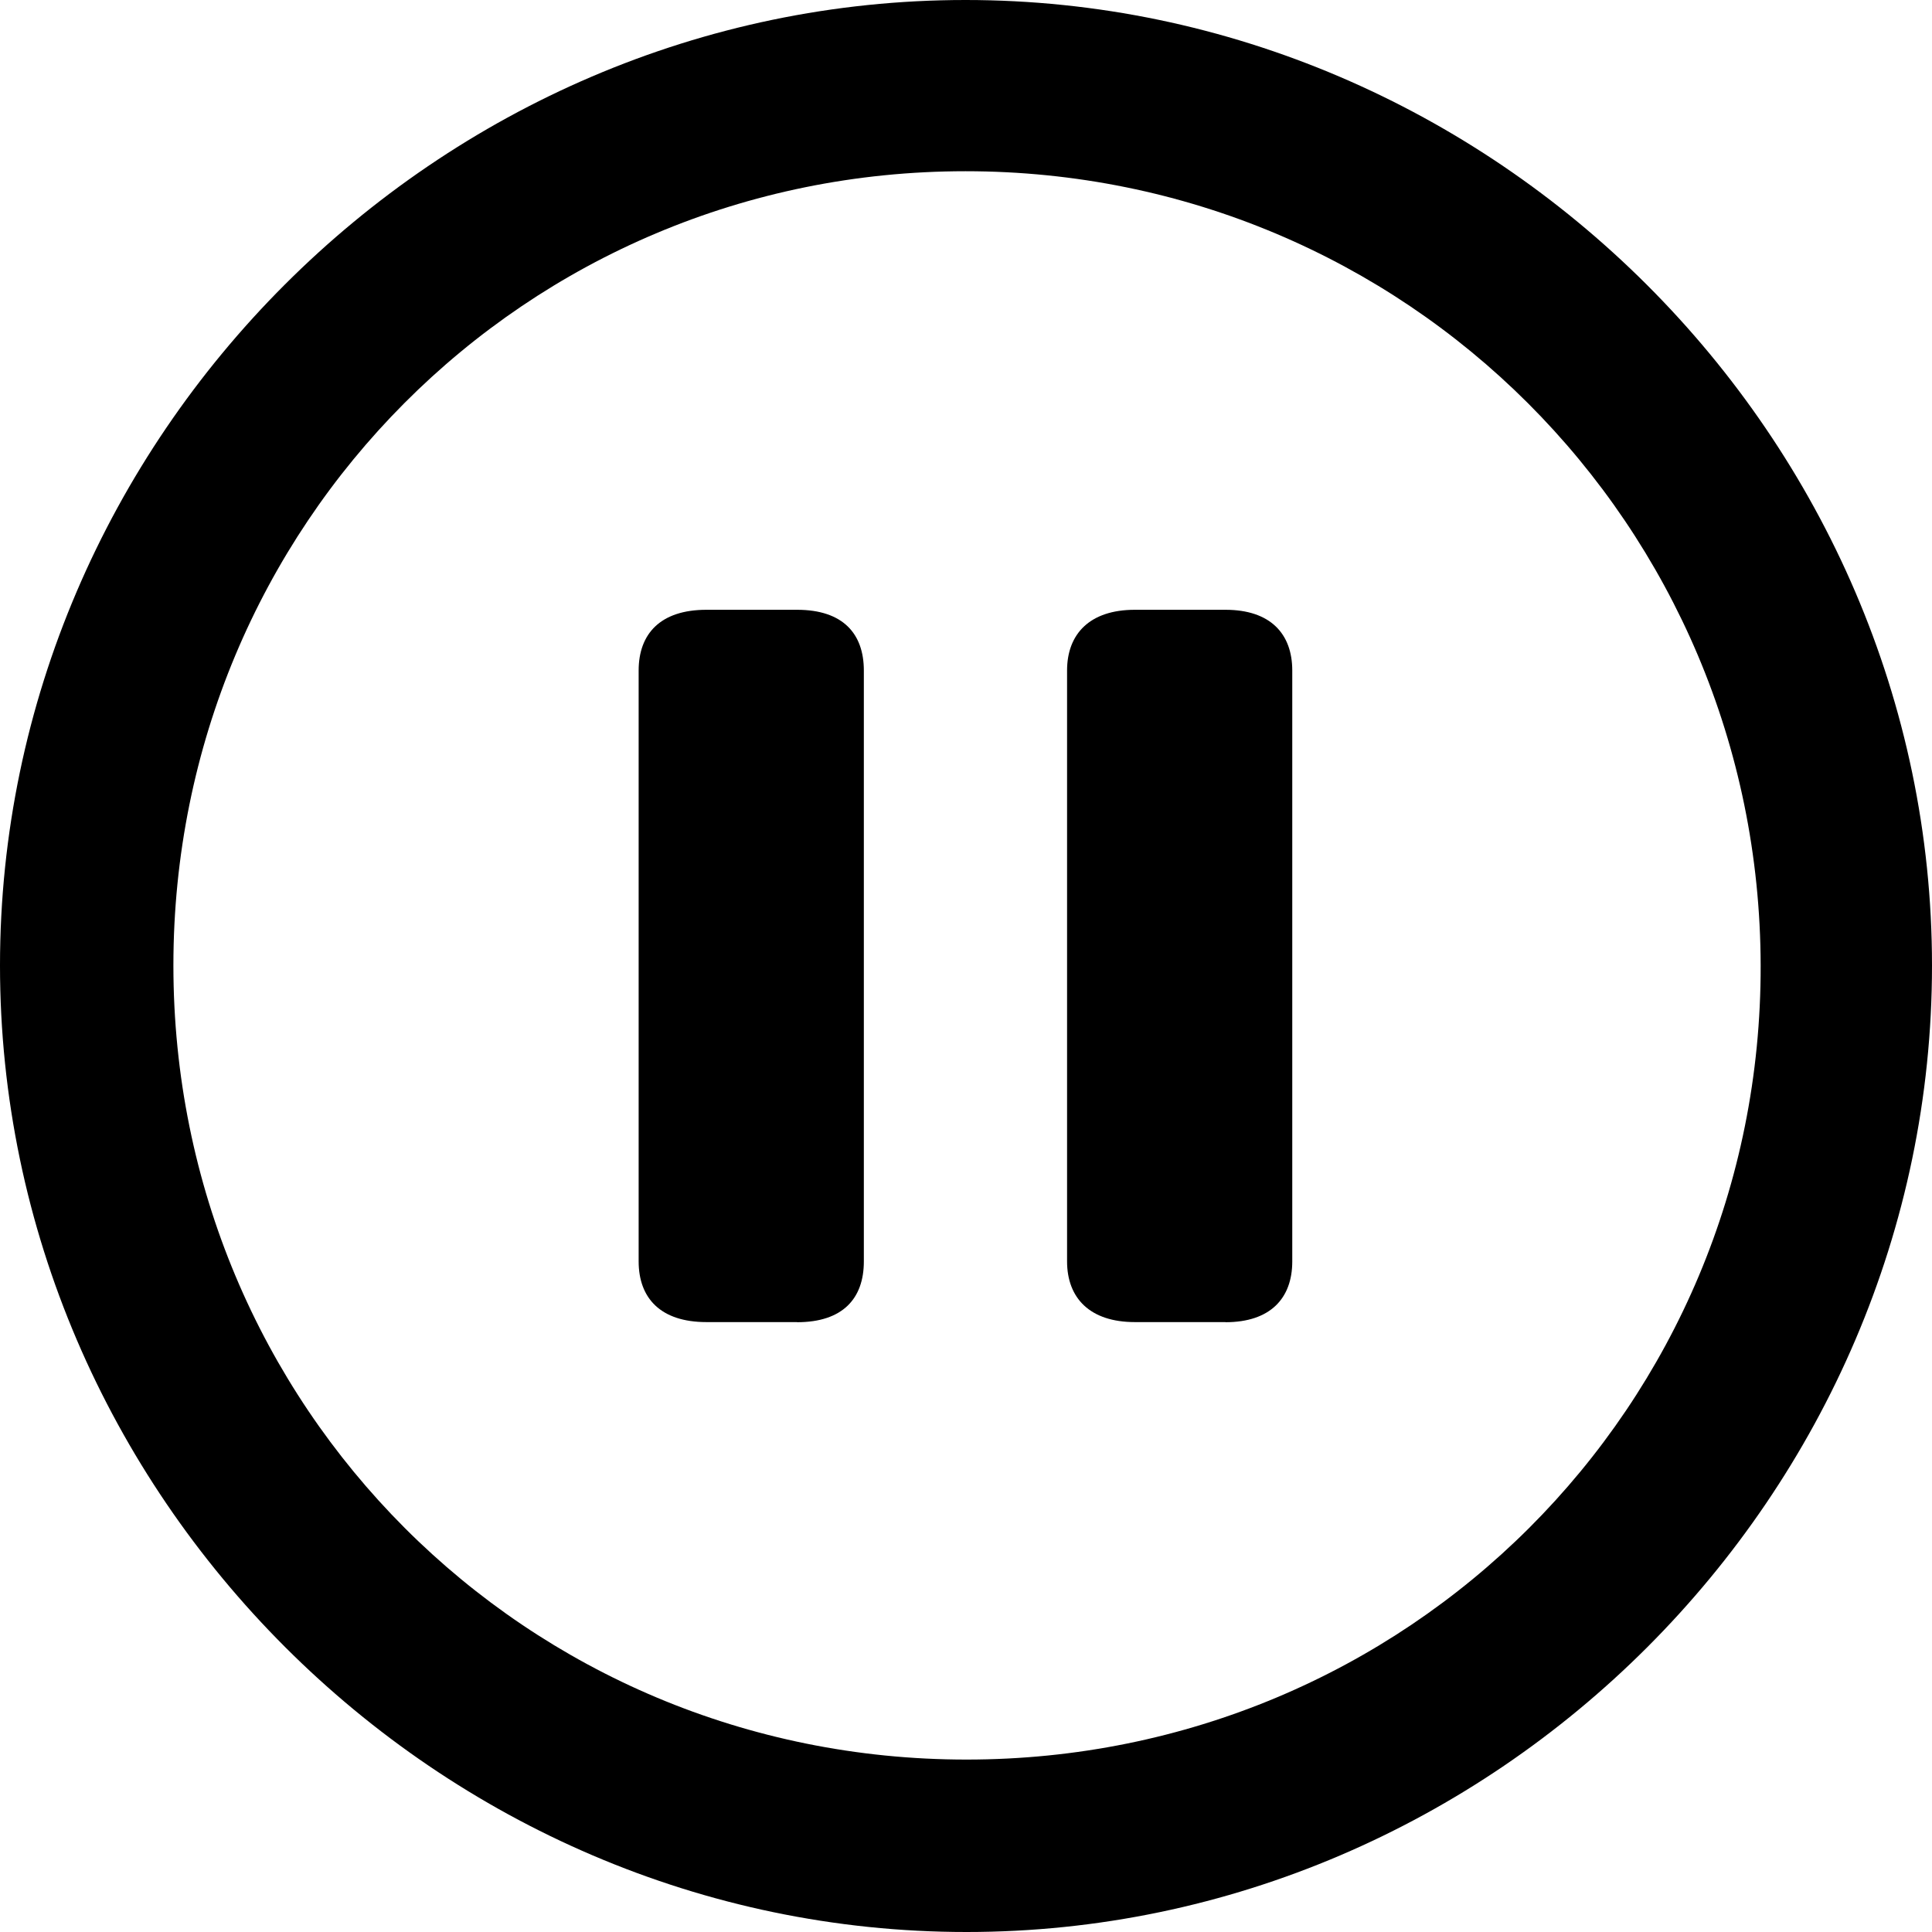 <svg xmlns="http://www.w3.org/2000/svg" viewBox="0 0 16 16">
<path d="M8.004 16C12.378 16 16 12.378 16 7.996 16 3.622 12.369 0 7.996 0 3.622 0 0 3.622 0 7.996 0 12.378 3.631 16 8.004 16zm0-1.428c-3.647 0-6.568-2.921-6.568-6.577 0-3.647 2.913-6.577 6.56-6.577 3.647 0 6.577 2.929 6.585 6.577.008 3.655-2.929 6.577-6.577 6.577zm-1.403-3.622c.38 0 .553-.198.553-.503V5.553c0-.305-.173-.503-.553-.503h-.751c-.38 0-.561.198-.561.503v4.893c0 .305.182.503.561.503h.751zm3.548 0c.371 0 .553-.198.553-.503V5.553c0-.305-.182-.503-.553-.503h-.751c-.371 0-.561.198-.561.503v4.893c0 .305.19.503.561.503h.751z" fill="#000" fill-rule="nonzero"/>
</svg>